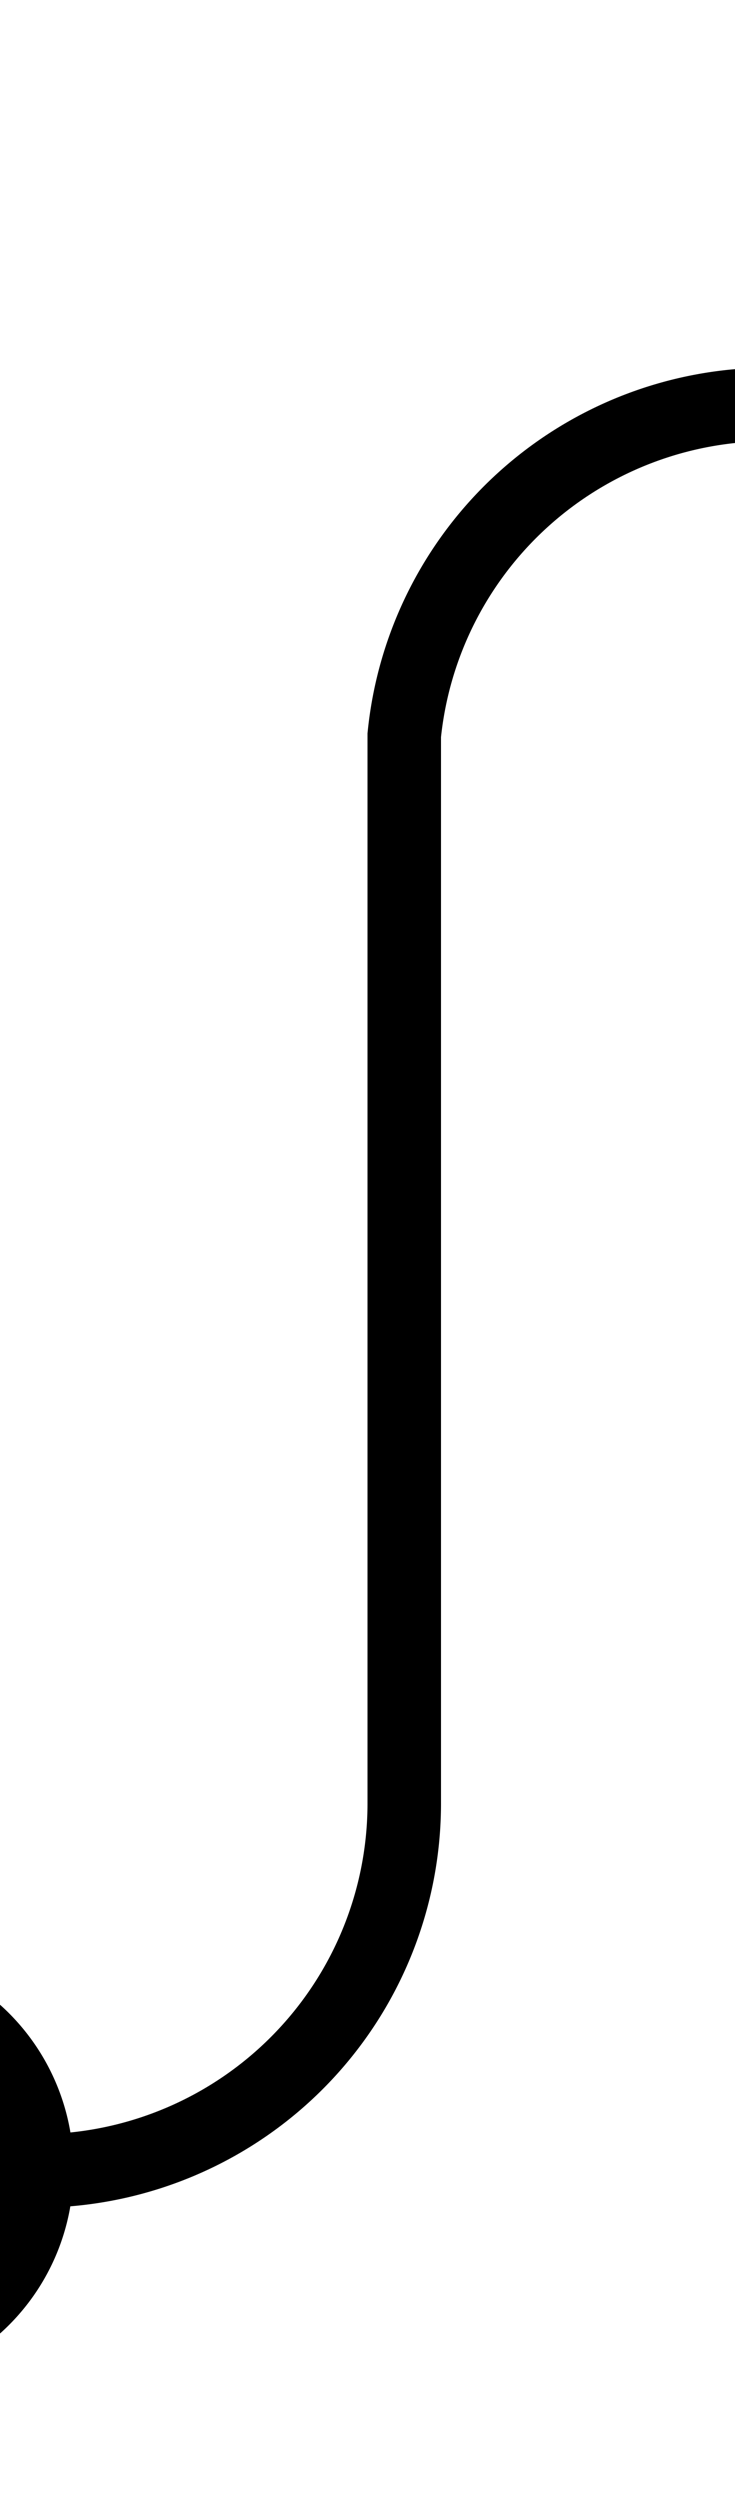 ﻿<?xml version="1.0" encoding="utf-8"?>
<svg version="1.1" xmlns:xlink="http://www.w3.org/1999/xlink" width="10px" height="34px" preserveAspectRatio="xMidYMin meet" viewBox="1042 1  8 34" xmlns="http://www.w3.org/2000/svg">
  <path d="M 1037 30.5  L 1041 30.5  A 5 5 0 0 0 1046.5 25.5 L 1046.5 11  A 5 5 0 0 1 1051.5 6.5 L 1337 6.5  A 5 5 0 0 1 1342.5 11.5 L 1342.5 54  " stroke-width="1" stroke="#000000" fill="none" />
  <path d="M 1039 27.5  A 3 3 0 0 0 1036 30.5 A 3 3 0 0 0 1039 33.5 A 3 3 0 0 0 1042 30.5 A 3 3 0 0 0 1039 27.5 Z " fill-rule="nonzero" fill="#000000" stroke="none" />
</svg>